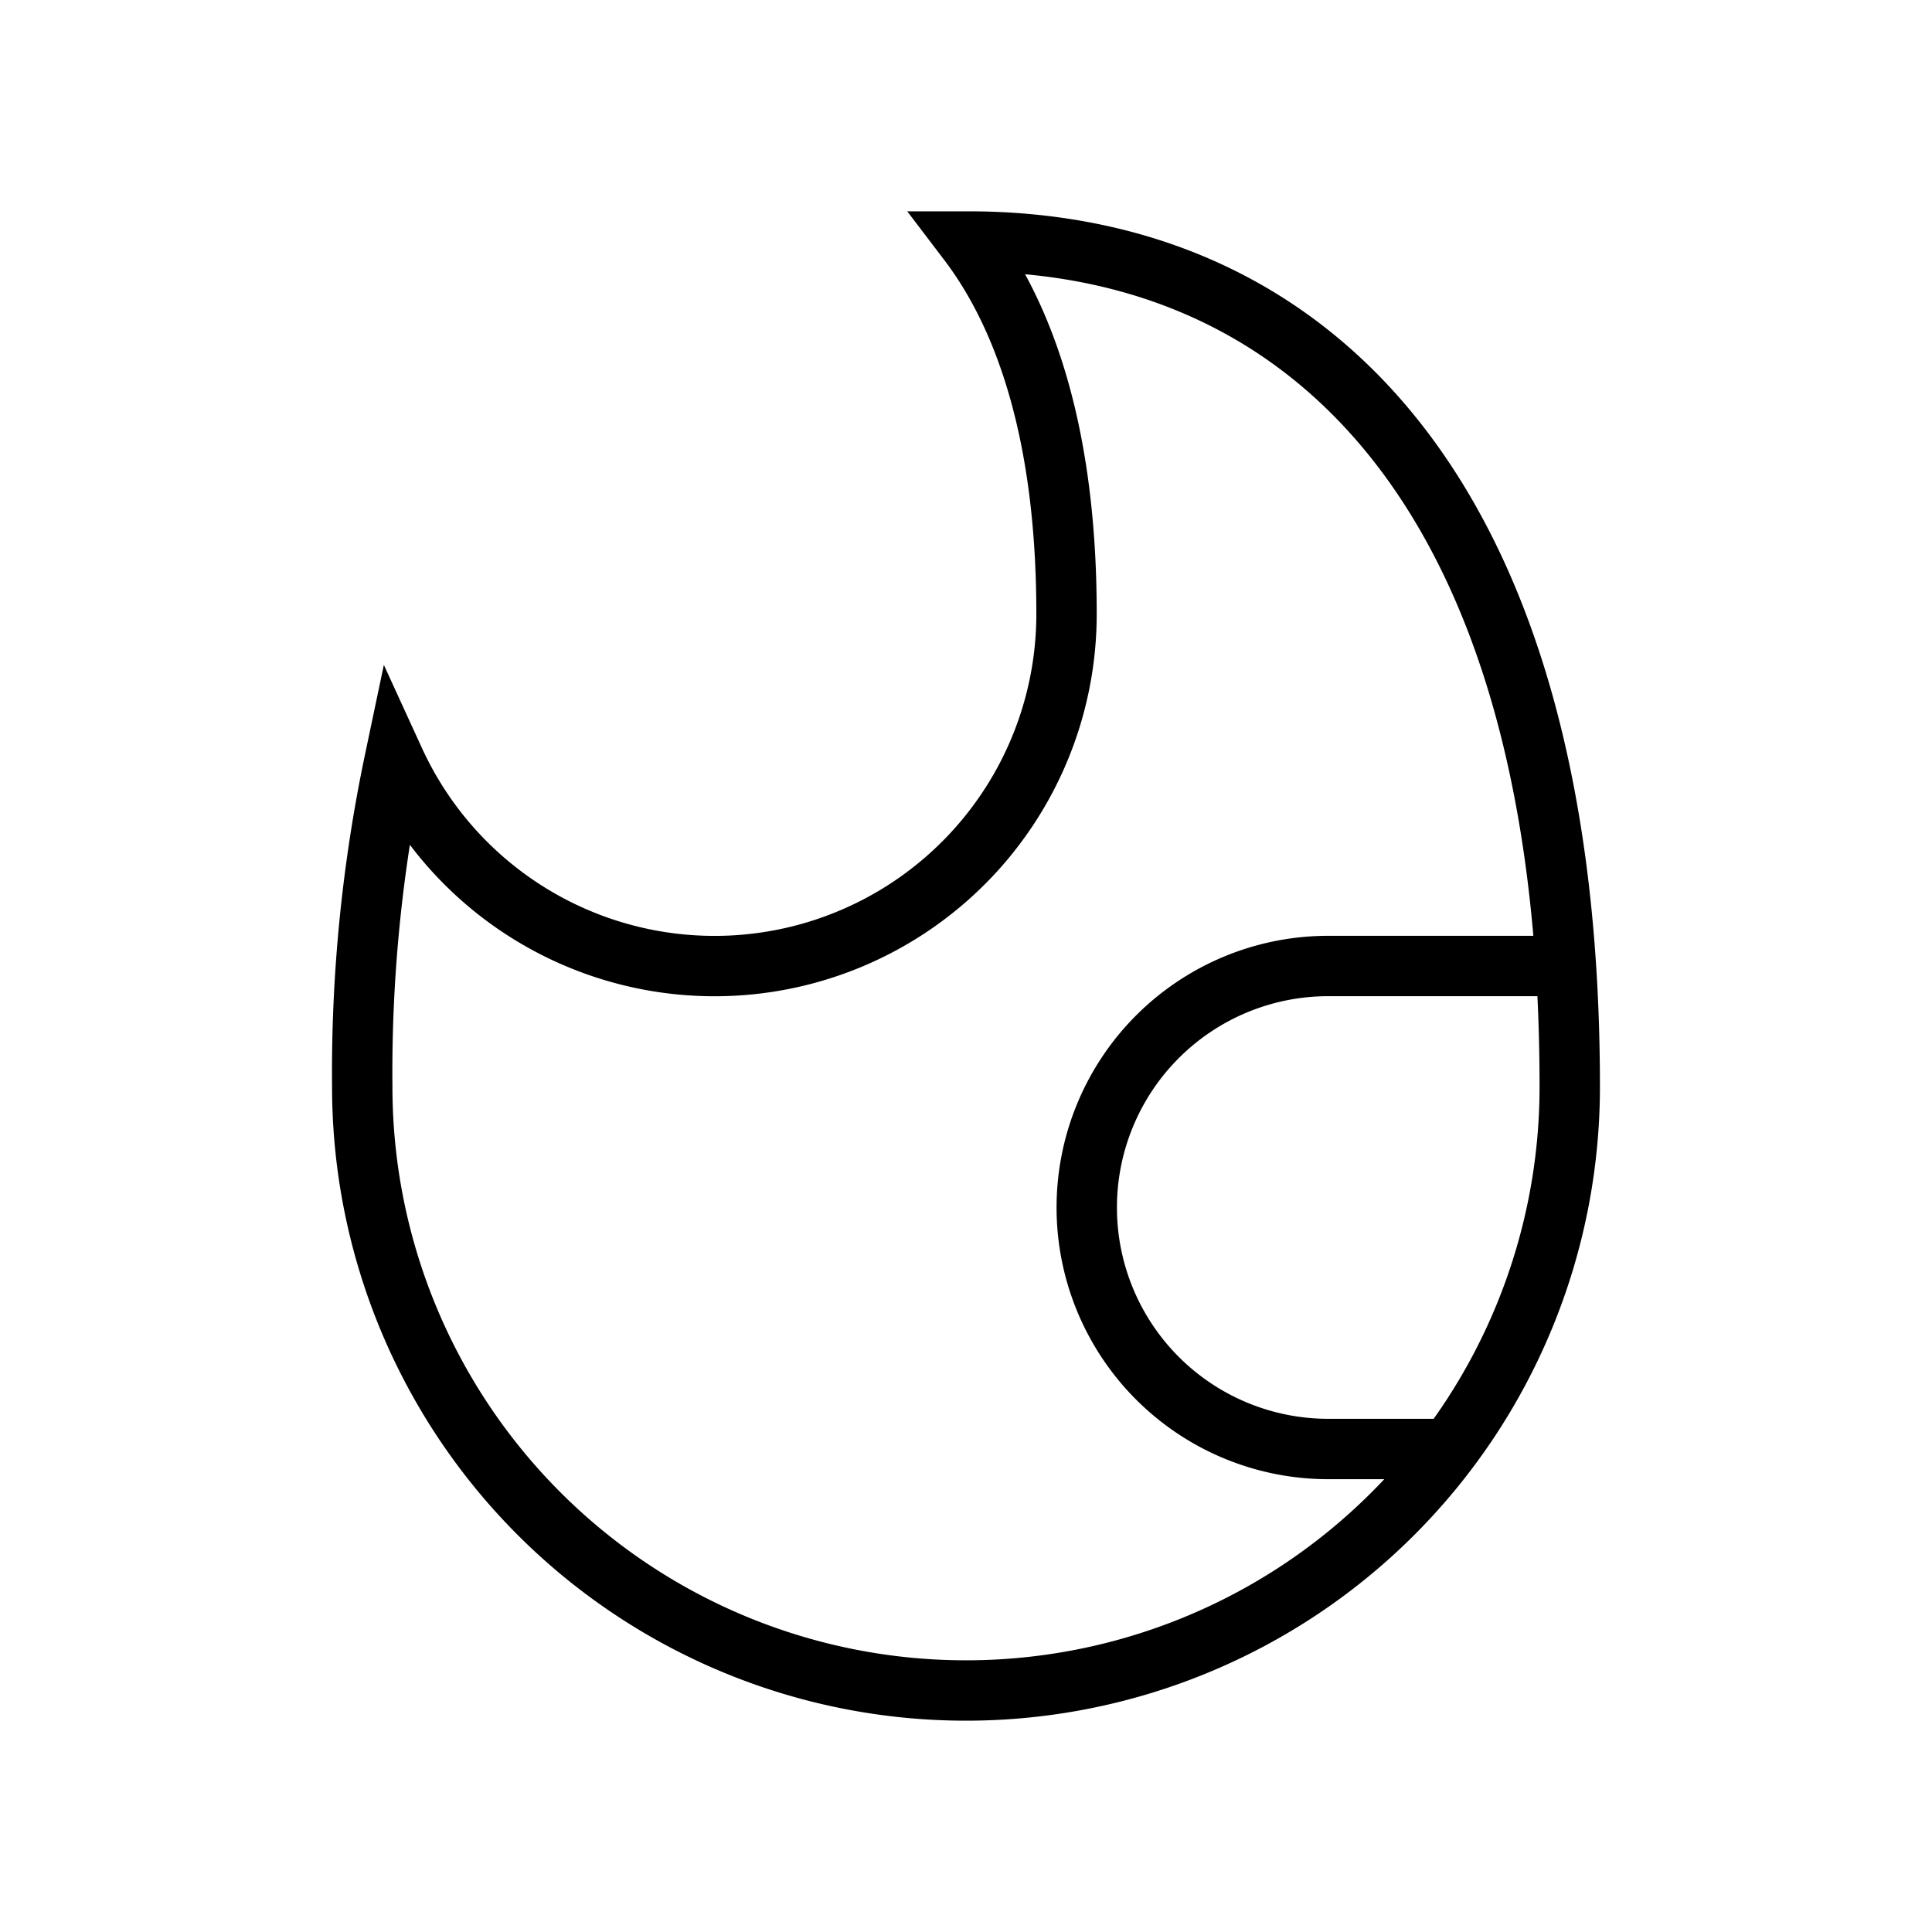 <svg xmlns="http://www.w3.org/2000/svg" width="64" height="64" viewBox="0 0 64 64"><path d="M32.07,8c2,2.63,3.26,6.65,3.26,12.33A11.66,11.66,0,0,1,13.07,25.2,50.14,50.14,0,0,0,12,36a20,20,0,0,0,40,0C52,16,43.08,8,32.07,8Z" fill="none" stroke="#000" stroke-miterlimit="10" stroke-width="2"/><path d="M48,48H44a8,8,0,0,1-8-8h0a8,8,0,0,1,8-8h7.87" fill="none" stroke="#000" stroke-miterlimit="10" stroke-width="2"/></svg>